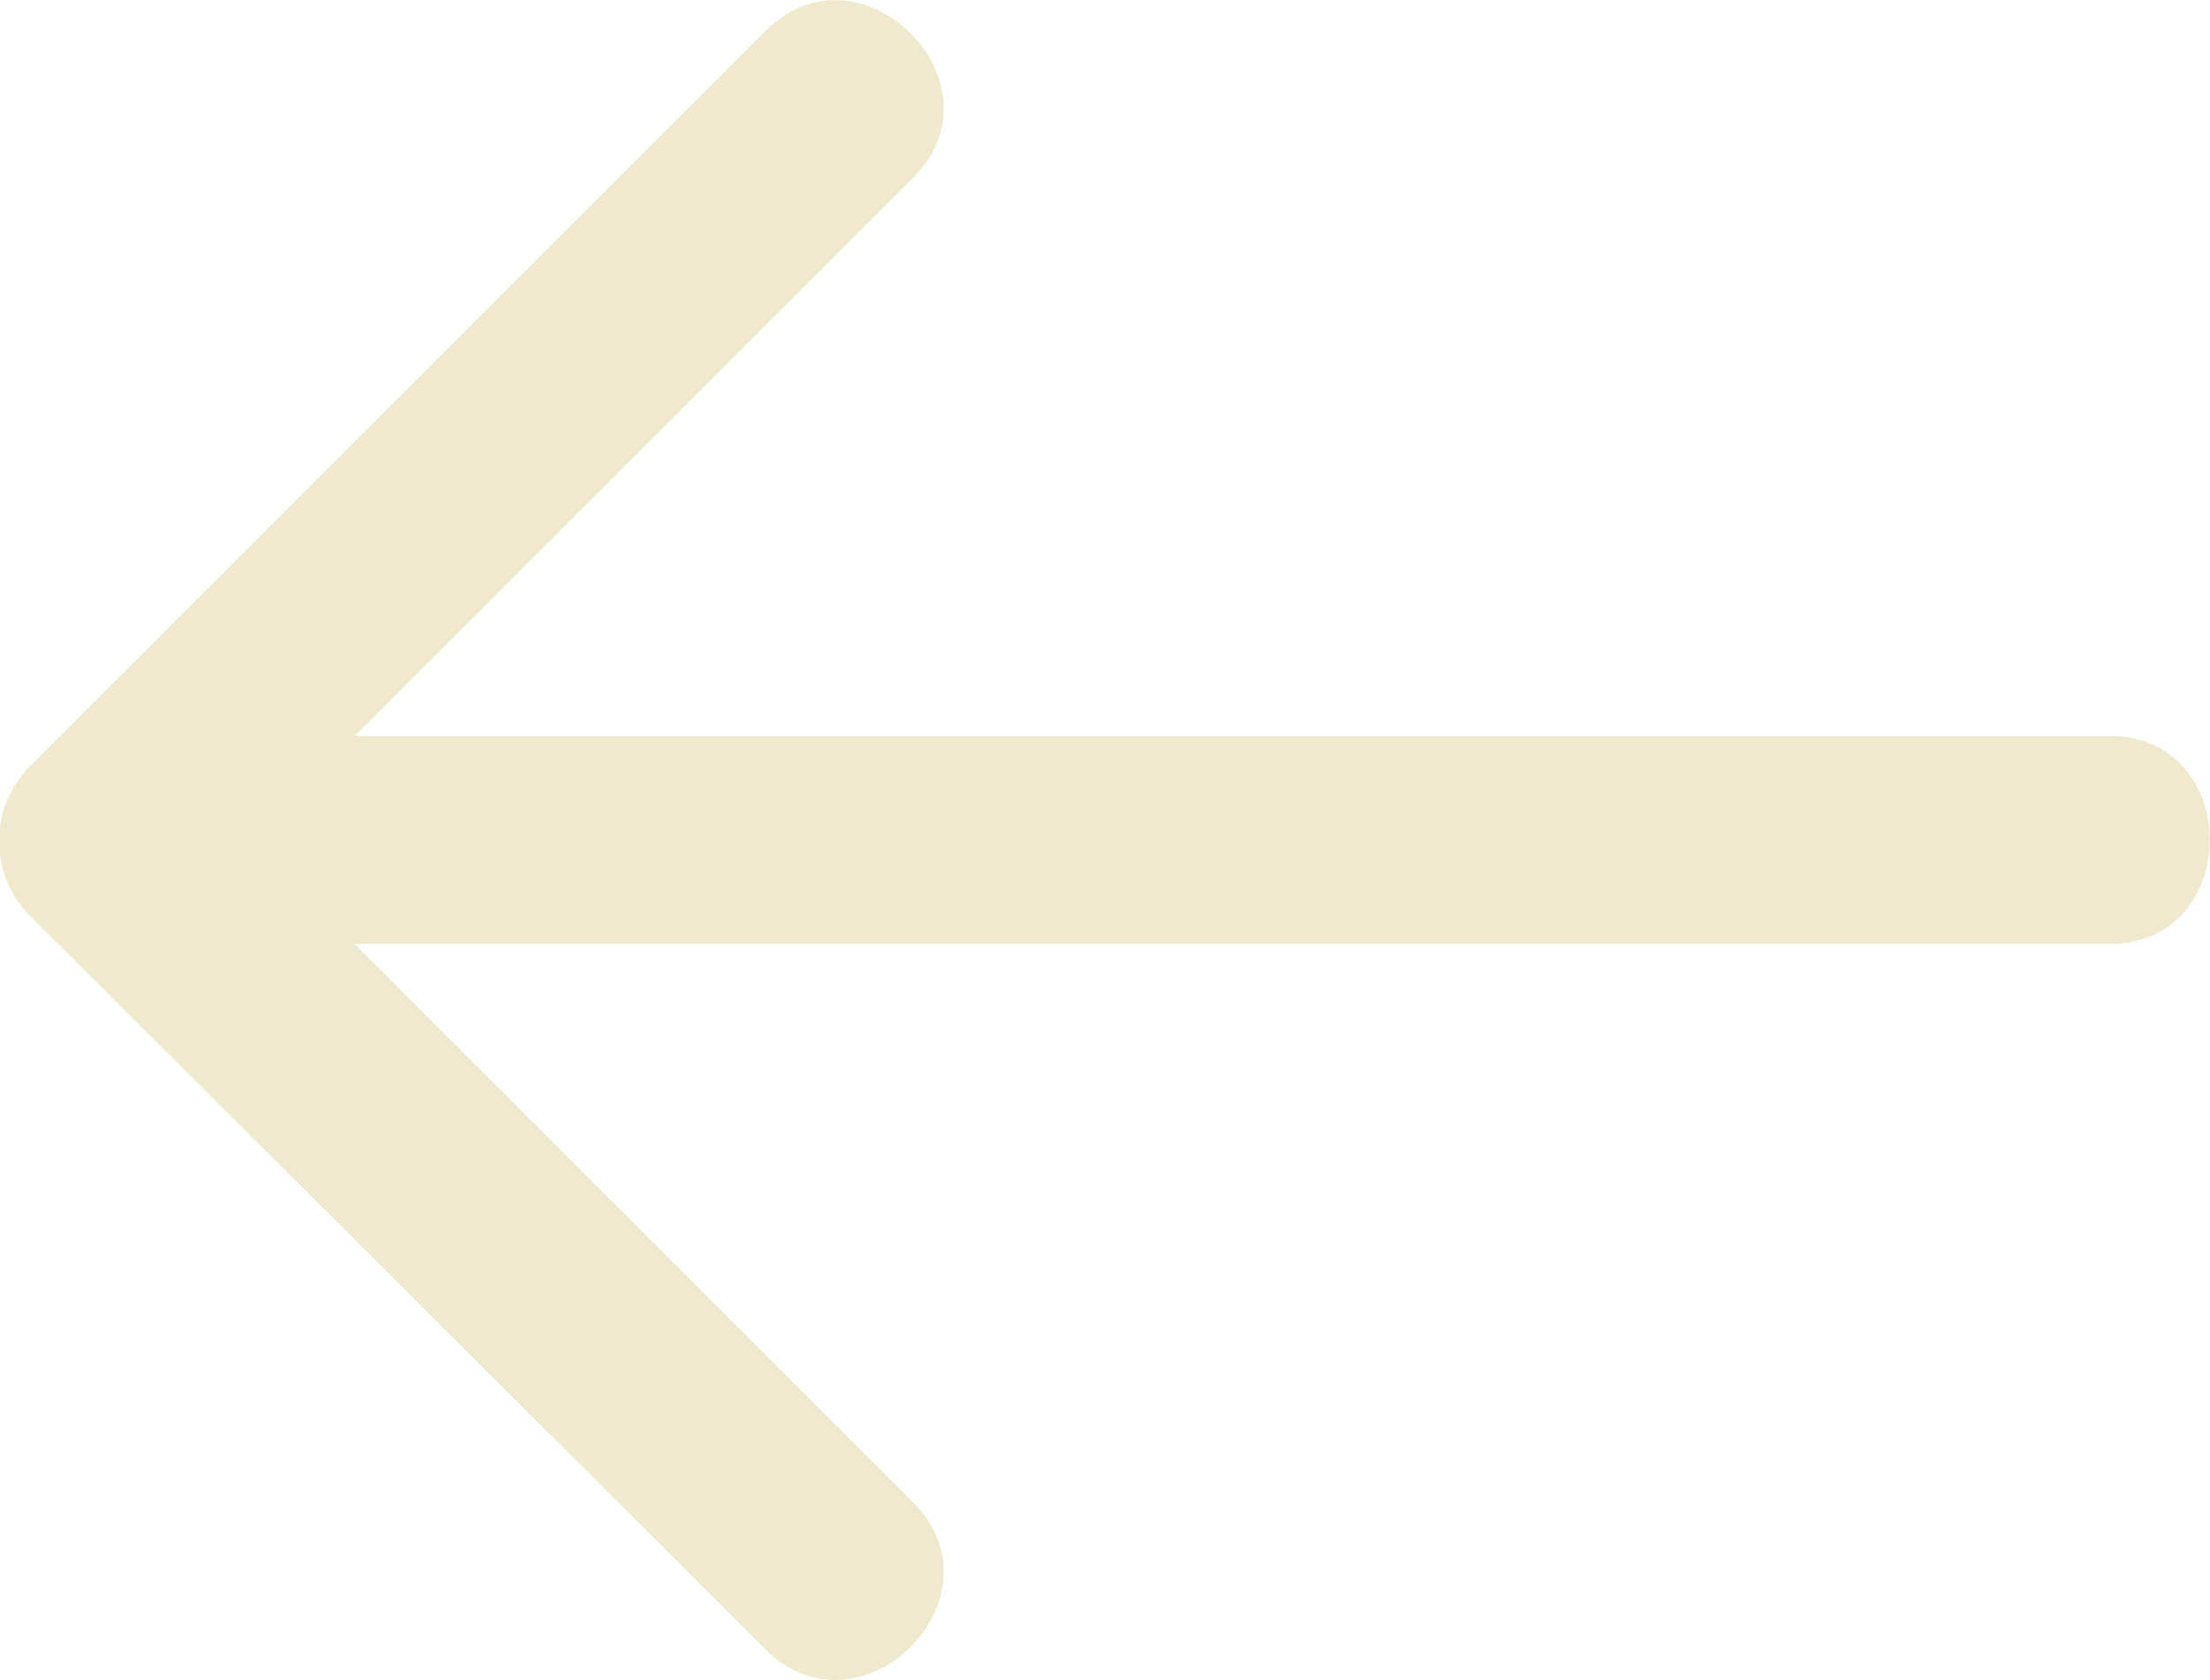 <svg xmlns="http://www.w3.org/2000/svg" viewBox="0 0 53.08 40.36"><defs><style>.cls-1{fill:#efe9cd;}</style></defs><title>icon01</title><g id="圖層_2" data-name="圖層 2"><g id="icon01"><path class="cls-1" d="M50.66,17.68H8.52L21.93,4.27C24.21,2,20.67-1.54,18.39.74L.72,18.41A2.54,2.54,0,0,0,.72,22L18.39,39.63c2.28,2.27,5.82-1.26,3.54-3.54L8.52,22.68H50.66C53.88,22.68,53.88,17.68,50.66,17.68Z"/></g></g></svg>